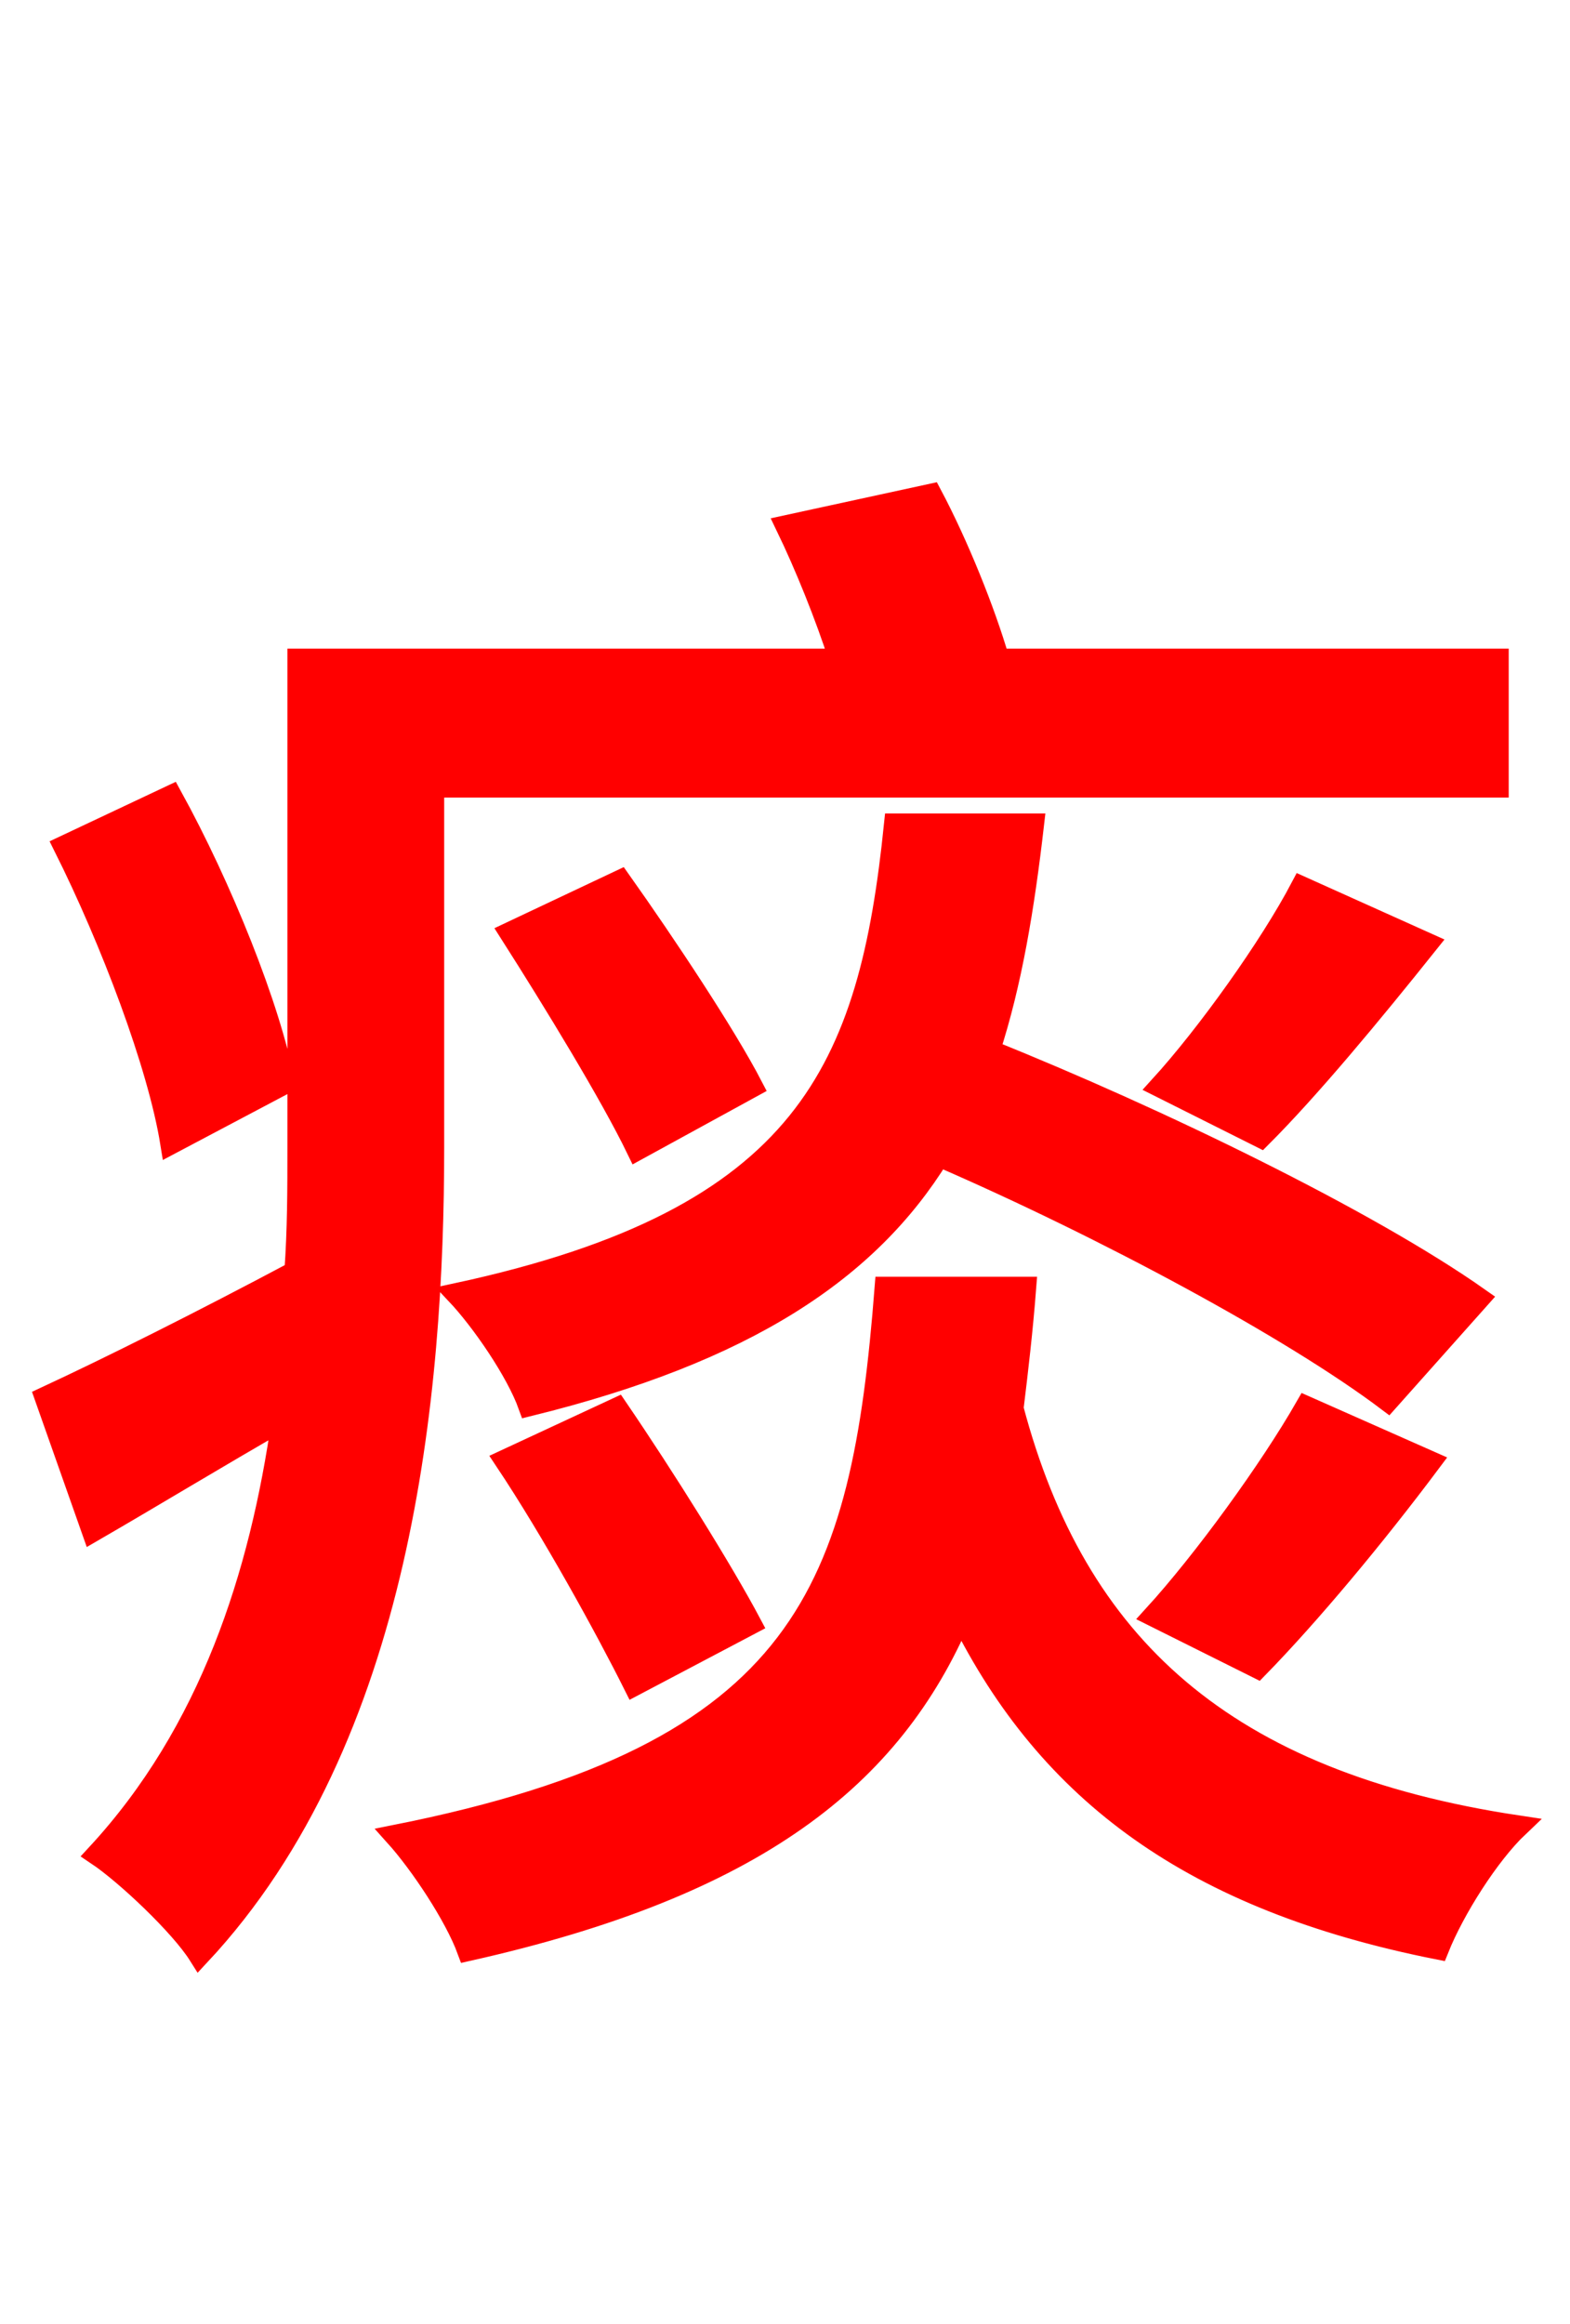 <svg xmlns="http://www.w3.org/2000/svg" xmlns:xlink="http://www.w3.org/1999/xlink" width="72" height="106.56"><path fill="red" stroke="red" d="M13.03 49.68C12.38 46.22 10.15 40.68 7.85 36.50L2.95 38.81C5.11 43.13 7.27 48.82 7.85 52.42ZM19.87 36.07L68.69 36.07L68.69 30.24L45.79 30.24C45.14 28.01 43.92 24.98 42.70 22.68L36.07 24.12C36.94 25.92 37.87 28.22 38.52 30.24L13.68 30.24L13.68 52.63C13.68 54.50 13.68 56.38 13.54 58.32C9.22 60.62 5.04 62.71 2.09 64.08L4.25 70.20C6.98 68.62 9.94 66.82 12.96 65.09C11.95 72.22 9.65 79.42 4.46 85.03C5.76 85.90 8.28 88.27 9.14 89.64C18.43 79.70 19.87 63.86 19.87 52.63ZM41.04 37.80C39.89 49.03 37.01 55.87 20.95 59.33C22.10 60.55 23.69 62.86 24.26 64.44C34.20 61.99 39.82 58.25 43.06 52.99C50.69 56.30 59.26 60.91 63.65 64.22L67.82 59.54C62.71 55.94 53.06 51.26 45.36 48.17C46.37 45.07 46.94 41.62 47.38 37.80ZM57.67 76.46C60.05 74.02 63.00 70.49 65.59 67.03L59.90 64.51C58.25 67.39 55.22 71.57 52.92 74.09ZM34.42 74.45C33.12 72.00 30.46 67.75 28.30 64.58L23.18 66.96C25.34 70.20 27.79 74.66 29.09 77.26ZM23.40 42.77C25.42 45.94 28.01 50.18 29.23 52.70L34.49 49.82C33.26 47.45 30.53 43.34 28.44 40.39ZM59.69 40.68C58.25 43.42 55.37 47.45 53.21 49.82L57.82 52.13C60.05 49.90 62.86 46.51 65.45 43.27ZM40.61 59.04C39.53 72.86 37.01 80.42 18.14 84.17C19.30 85.46 20.88 87.84 21.46 89.42C34.63 86.47 40.90 81.50 44.06 74.09C48.10 82.22 54.72 87.12 65.95 89.35C66.67 87.55 68.26 85.03 69.62 83.74C56.16 81.72 49.32 75.46 46.44 64.58C46.66 62.78 46.87 60.98 47.02 59.04Z"/></svg>
